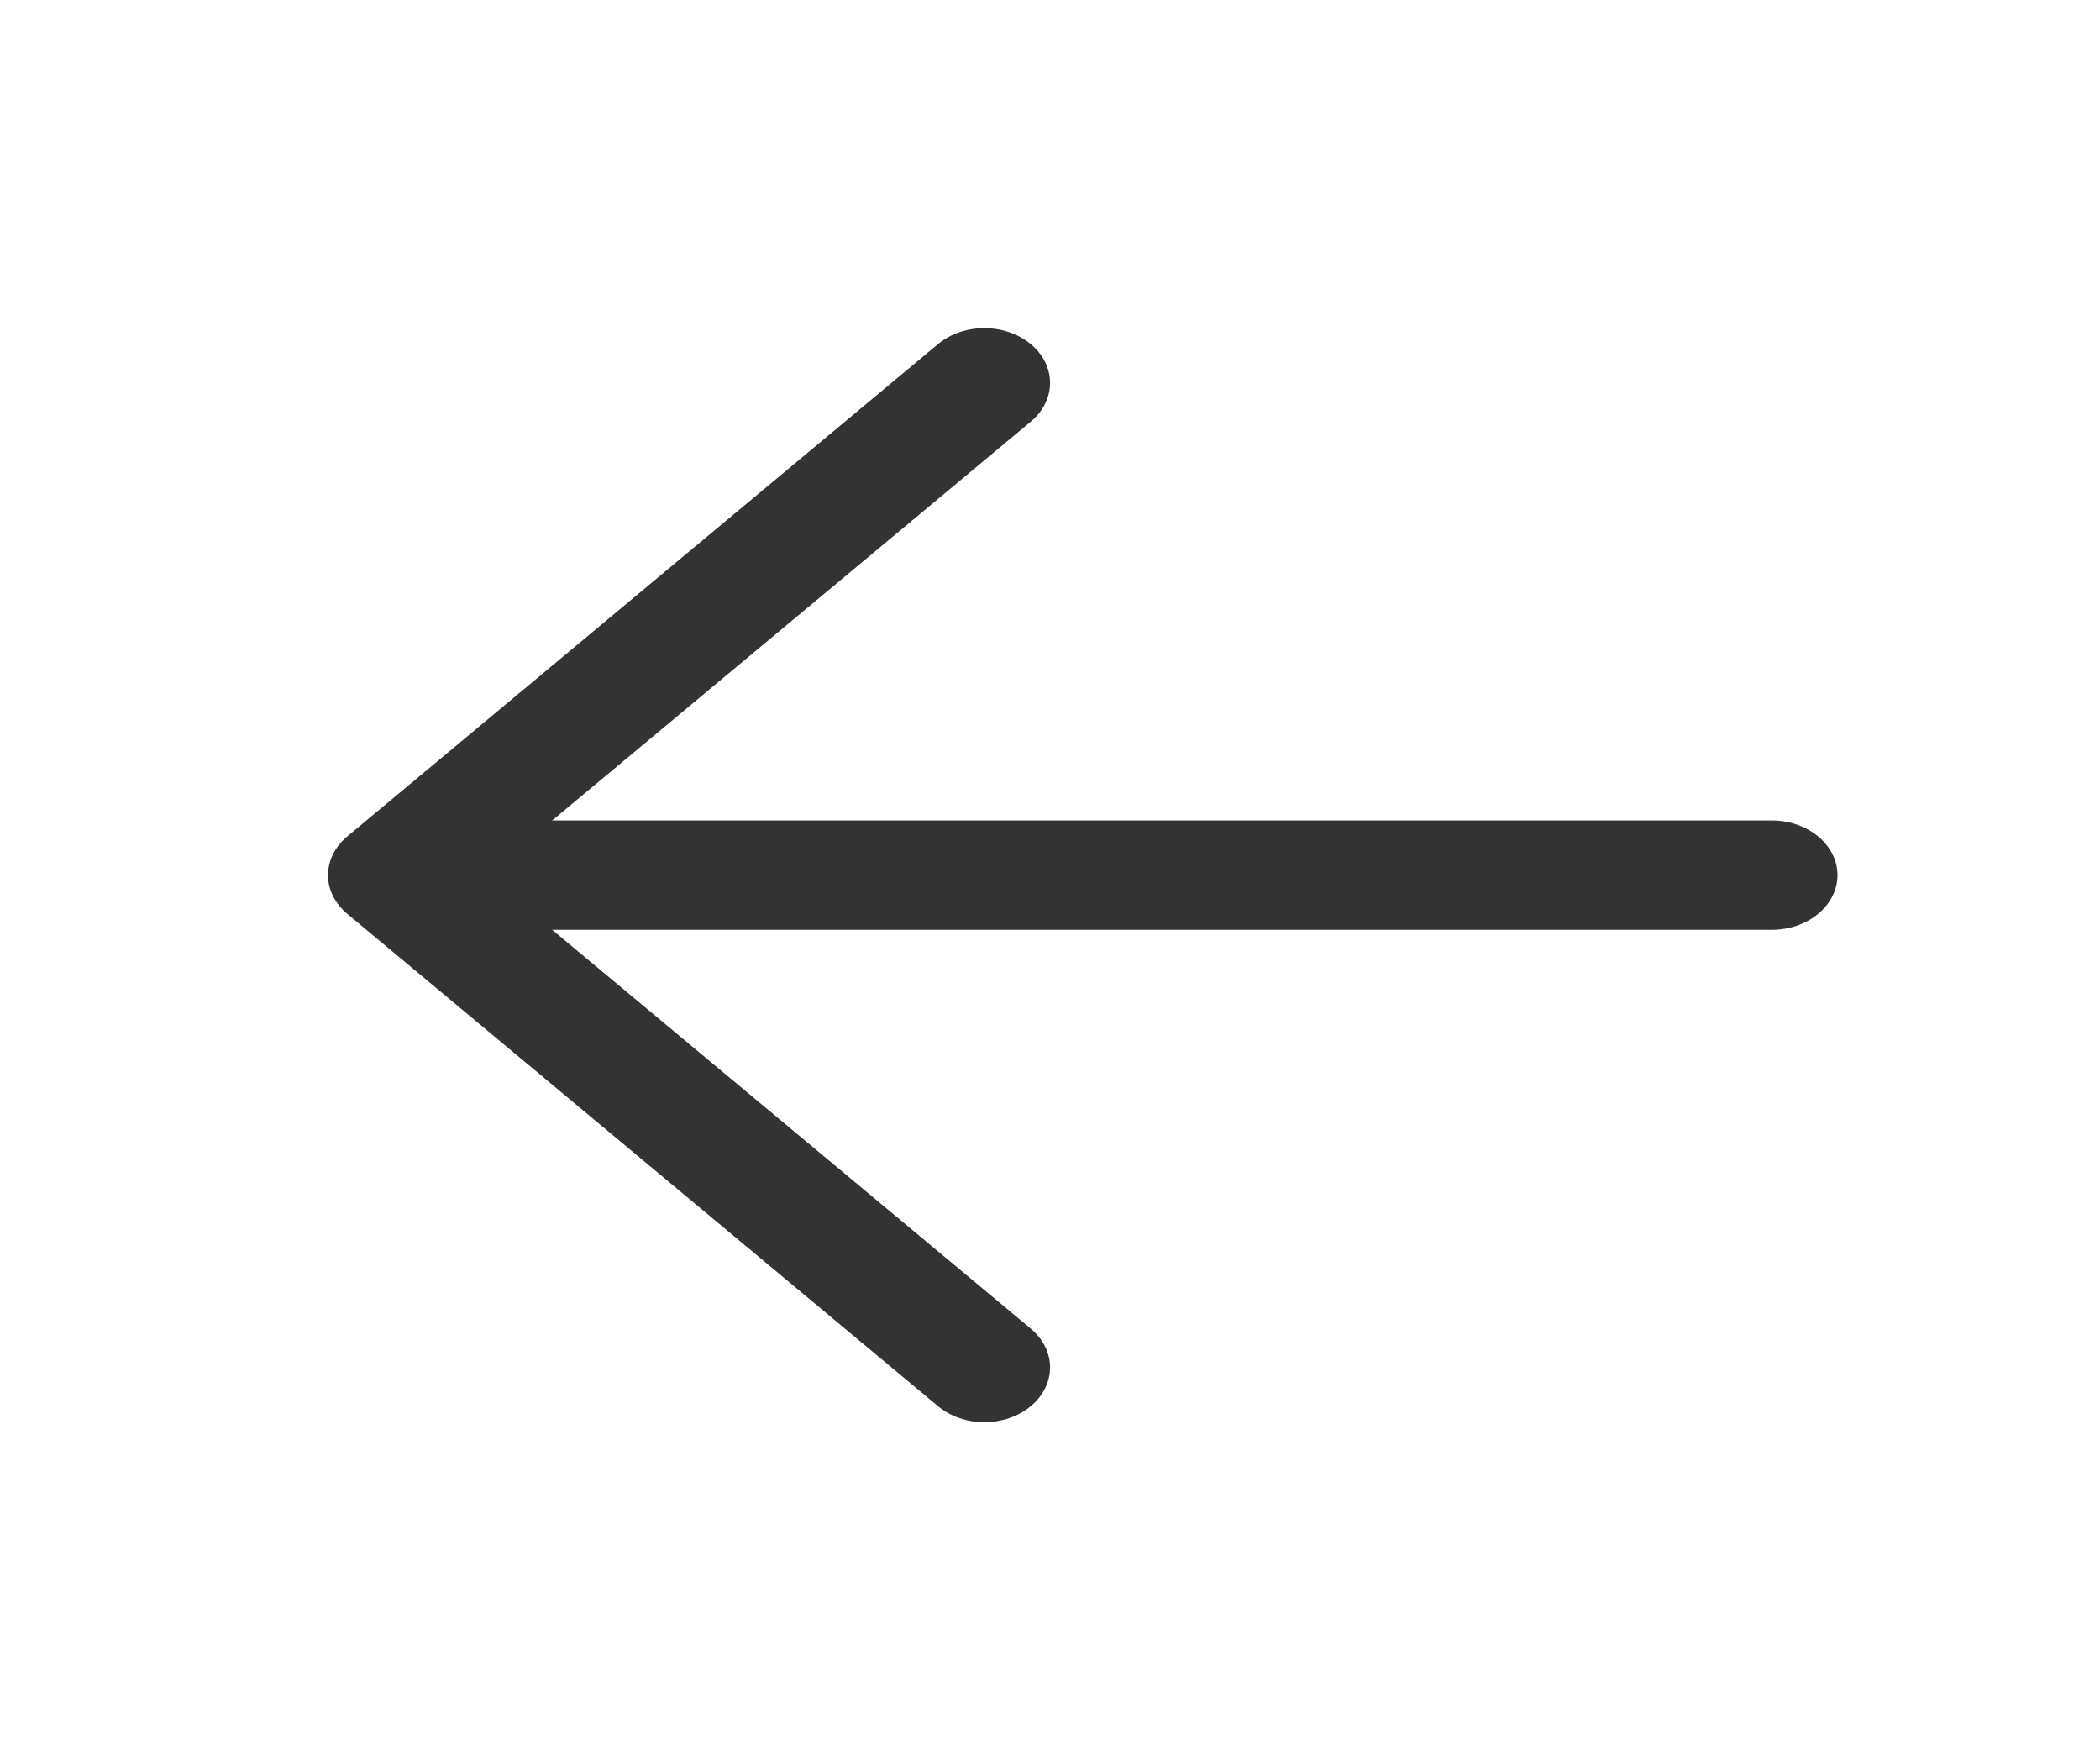 <svg width="30" height="25" viewBox="0 0 30 25" fill="none" xmlns="http://www.w3.org/2000/svg">
<path d="M6.562 11.719H25.312C25.561 11.719 25.8 11.801 25.975 11.948C26.151 12.094 26.25 12.293 26.25 12.5C26.25 12.707 26.151 12.906 25.975 13.052C25.8 13.199 25.561 13.281 25.312 13.281H6.562C6.314 13.281 6.075 13.199 5.9 13.052C5.724 12.906 5.625 12.707 5.625 12.5C5.625 12.293 5.724 12.094 5.9 11.948C6.075 11.801 6.314 11.719 6.562 11.719Z" fill="#333333"/>
<path d="M6.951 12.5L14.726 18.978C14.902 19.125 15.001 19.324 15.001 19.531C15.001 19.739 14.902 19.938 14.726 20.084C14.55 20.231 14.311 20.314 14.062 20.314C13.813 20.314 13.575 20.231 13.399 20.084L4.961 13.053C4.874 12.98 4.805 12.894 4.757 12.799C4.71 12.704 4.686 12.603 4.686 12.5C4.686 12.397 4.71 12.296 4.757 12.201C4.805 12.106 4.874 12.019 4.961 11.947L13.399 4.916C13.575 4.769 13.813 4.687 14.062 4.687C14.311 4.687 14.55 4.769 14.726 4.916C14.902 5.062 15.001 5.261 15.001 5.469C15.001 5.676 14.902 5.875 14.726 6.022L6.951 12.5Z" fill="#333333"/>
</svg>
